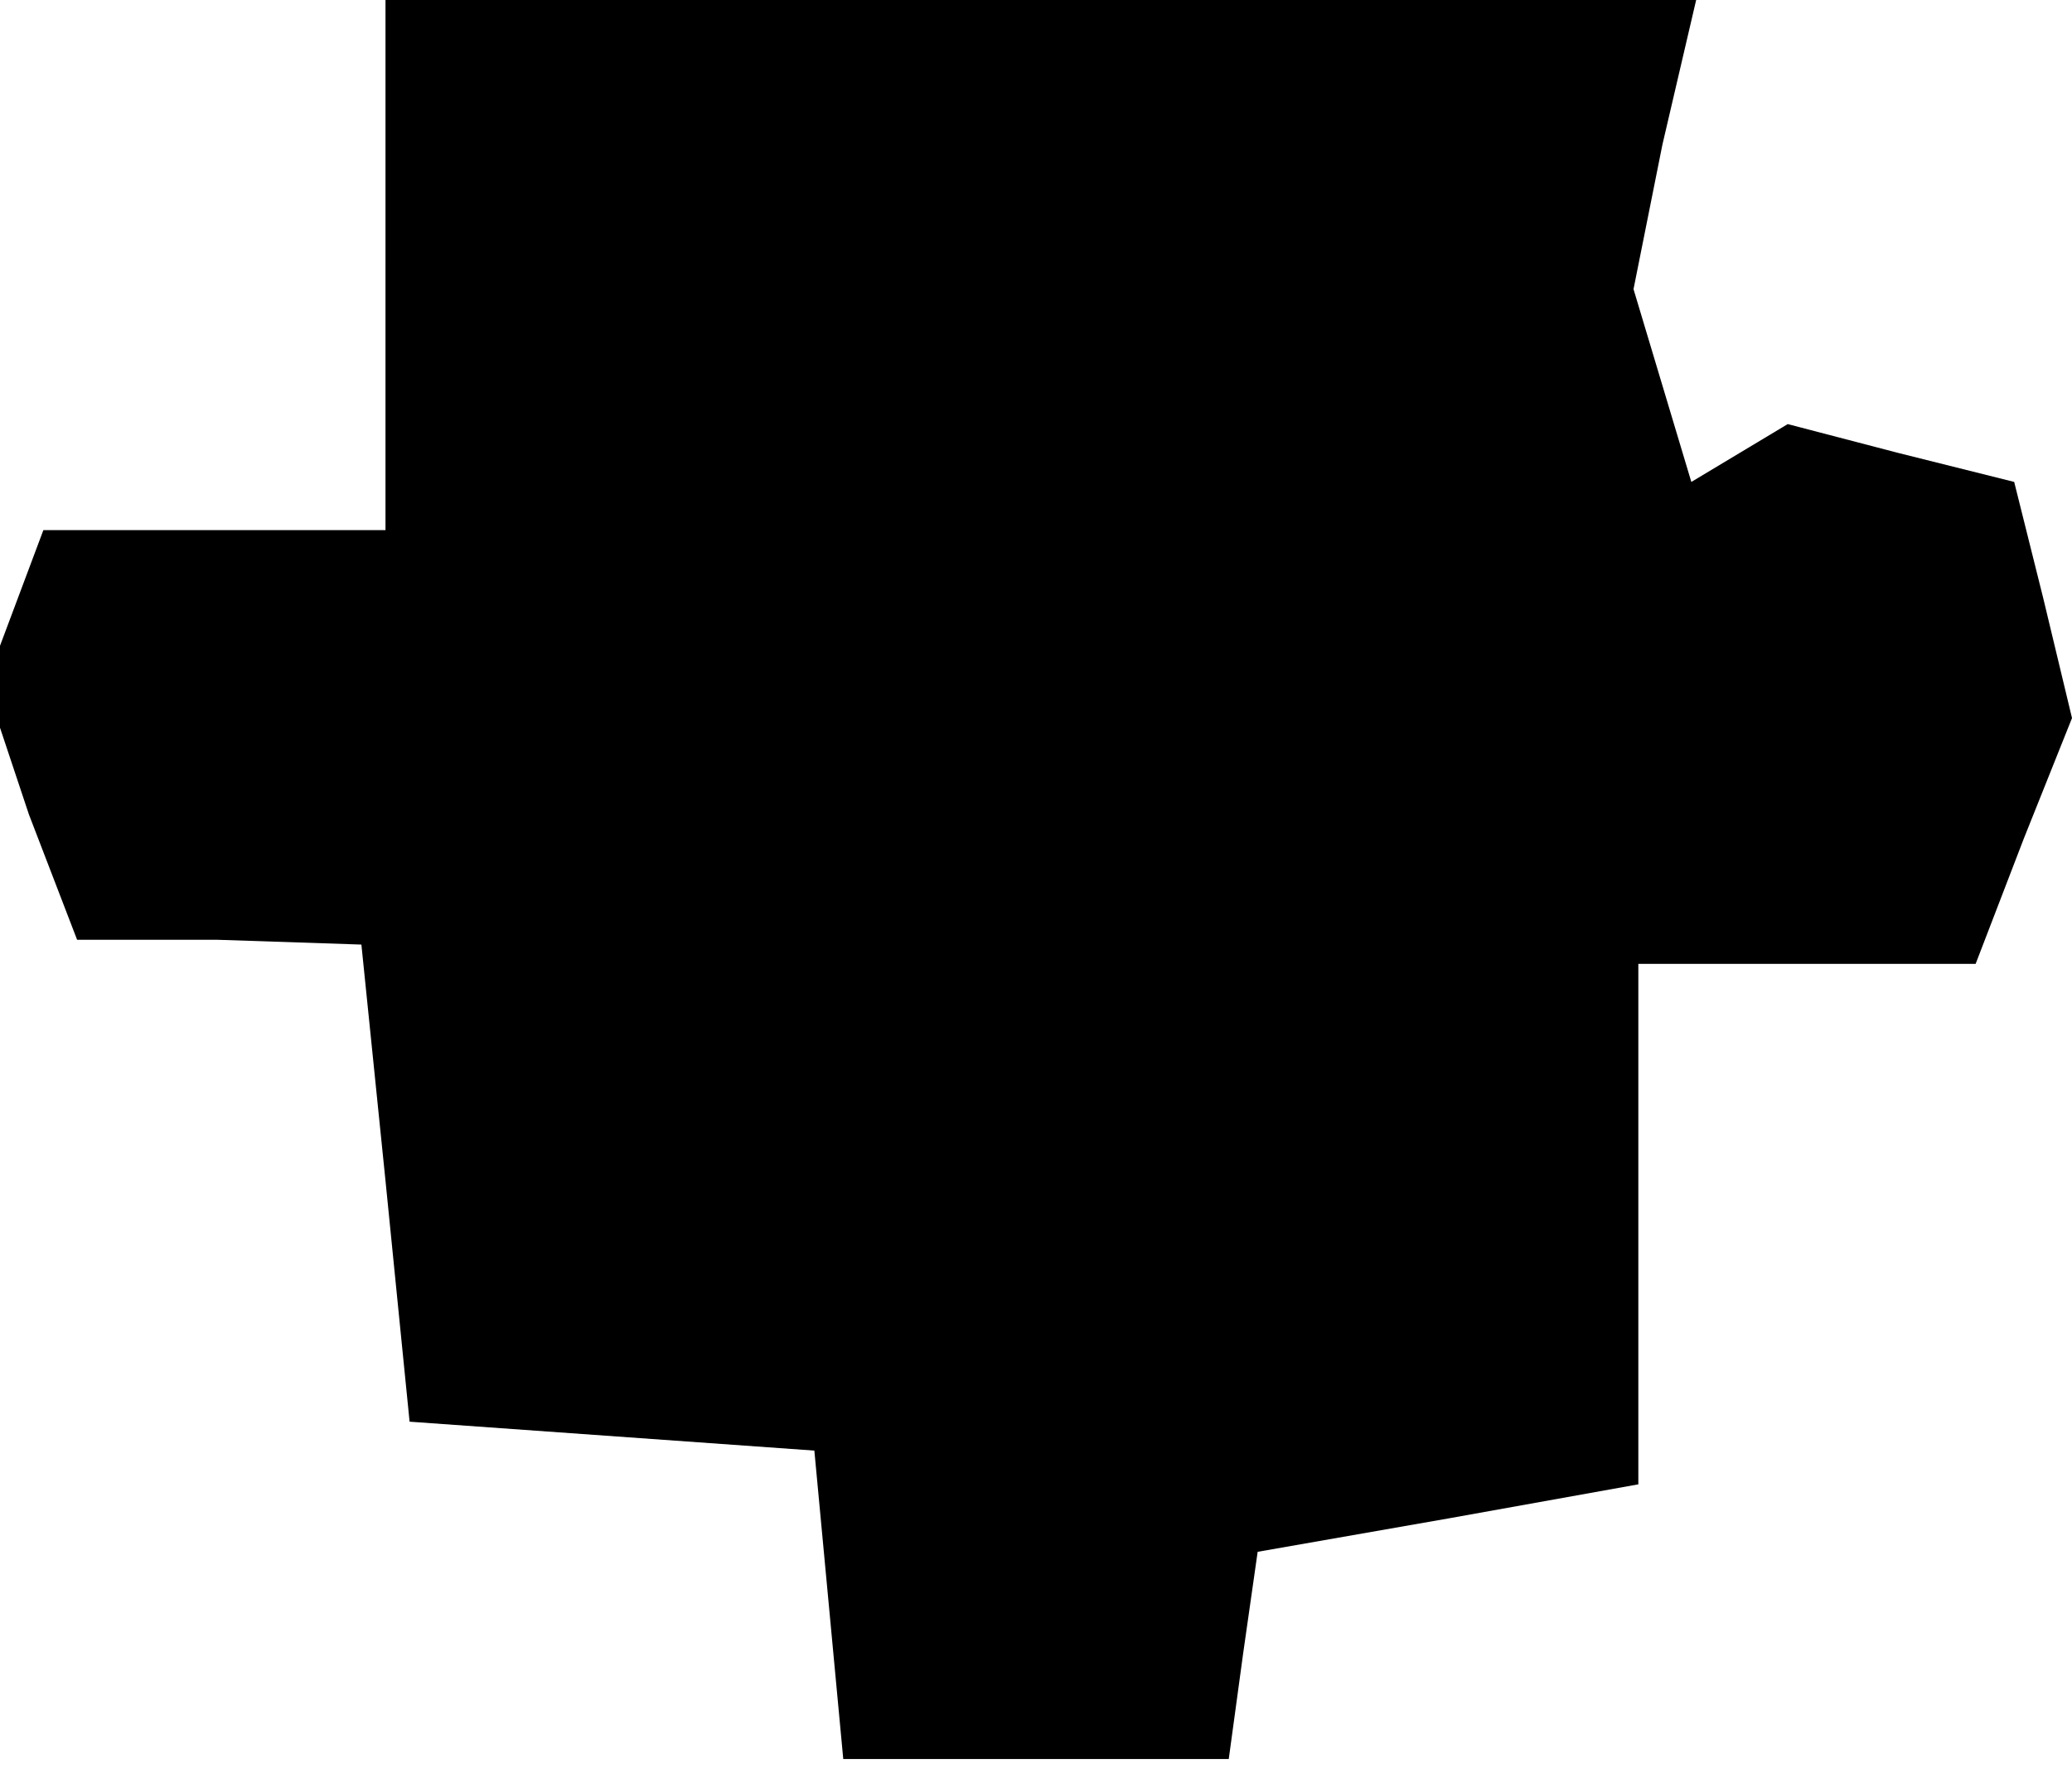 <?xml version="1.0" standalone="no"?>
<!DOCTYPE svg PUBLIC "-//W3C//DTD SVG 20010904//EN"
 "http://www.w3.org/TR/2001/REC-SVG-20010904/DTD/svg10.dtd">
<svg version="1.0" xmlns="http://www.w3.org/2000/svg"
 width="43pt" height="37pt" viewBox="0 0 43 37"
 preserveAspectRatio="xMidYMid meet">
<g transform="translate(0,37) scale(0.1,-0.1)"
fill="#000000" stroke="none">
<path d="M80 315 l0 -55 -35 0 -36 0 -6 -16 -6 -16 9 -27 10 -26 29 0 30 -1 5
-49 5 -50 42 -3 42 -3 3 -32 3 -32 40 0 40 0 3 22 3 21 40 7 39 7 0 54 0 54
35 0 35 0 10 26 10 25 -6 25 -6 24 -24 6 -23 6 -10 -6 -10 -6 -6 20 -6 20 6
30 7 30 -136 0 -136 0 0 -55z"/>
</g>
</svg>
